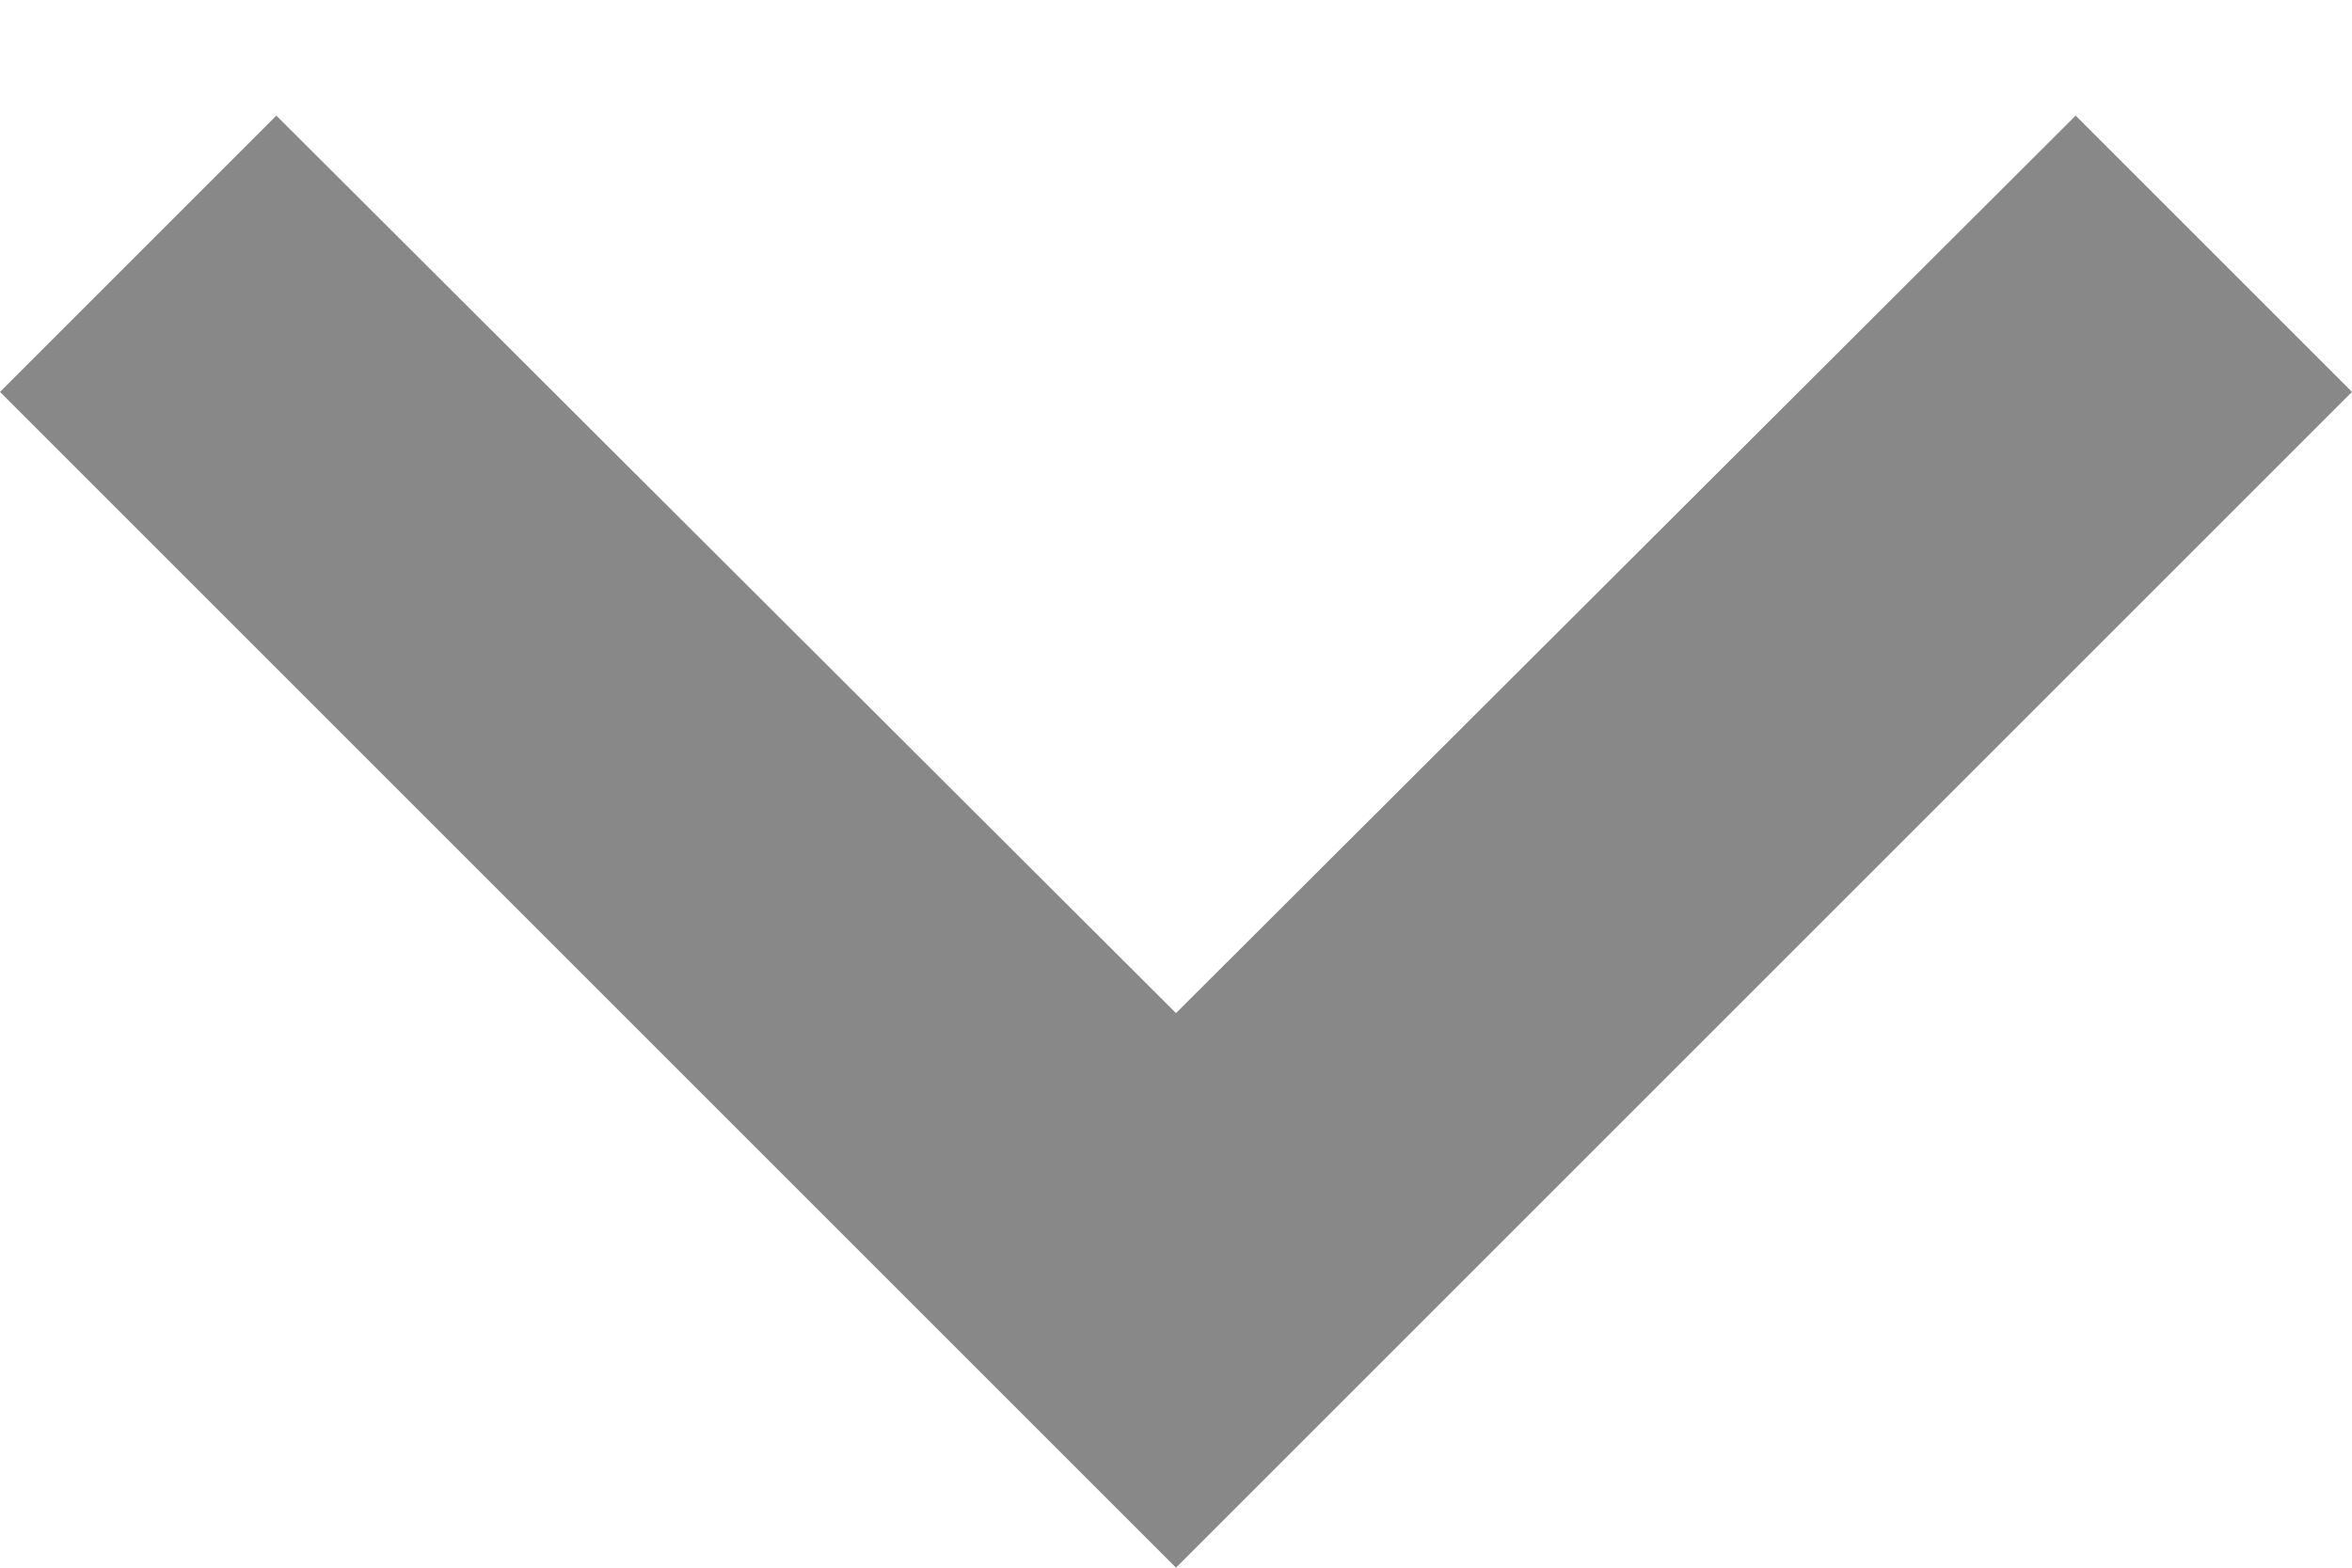 <svg xmlns="http://www.w3.org/2000/svg" width="12" height="8" viewBox="0 0 12 8">
    <g fill="none" fill-rule="evenodd">
        <path fill="#888" fill-rule="nonzero" d="M10.59.59L6 5.17 1.41.59 0 2l6 6 6-6z"/>
        <path d="M-6-8h24v24H-6z"/>
    </g>
</svg>
